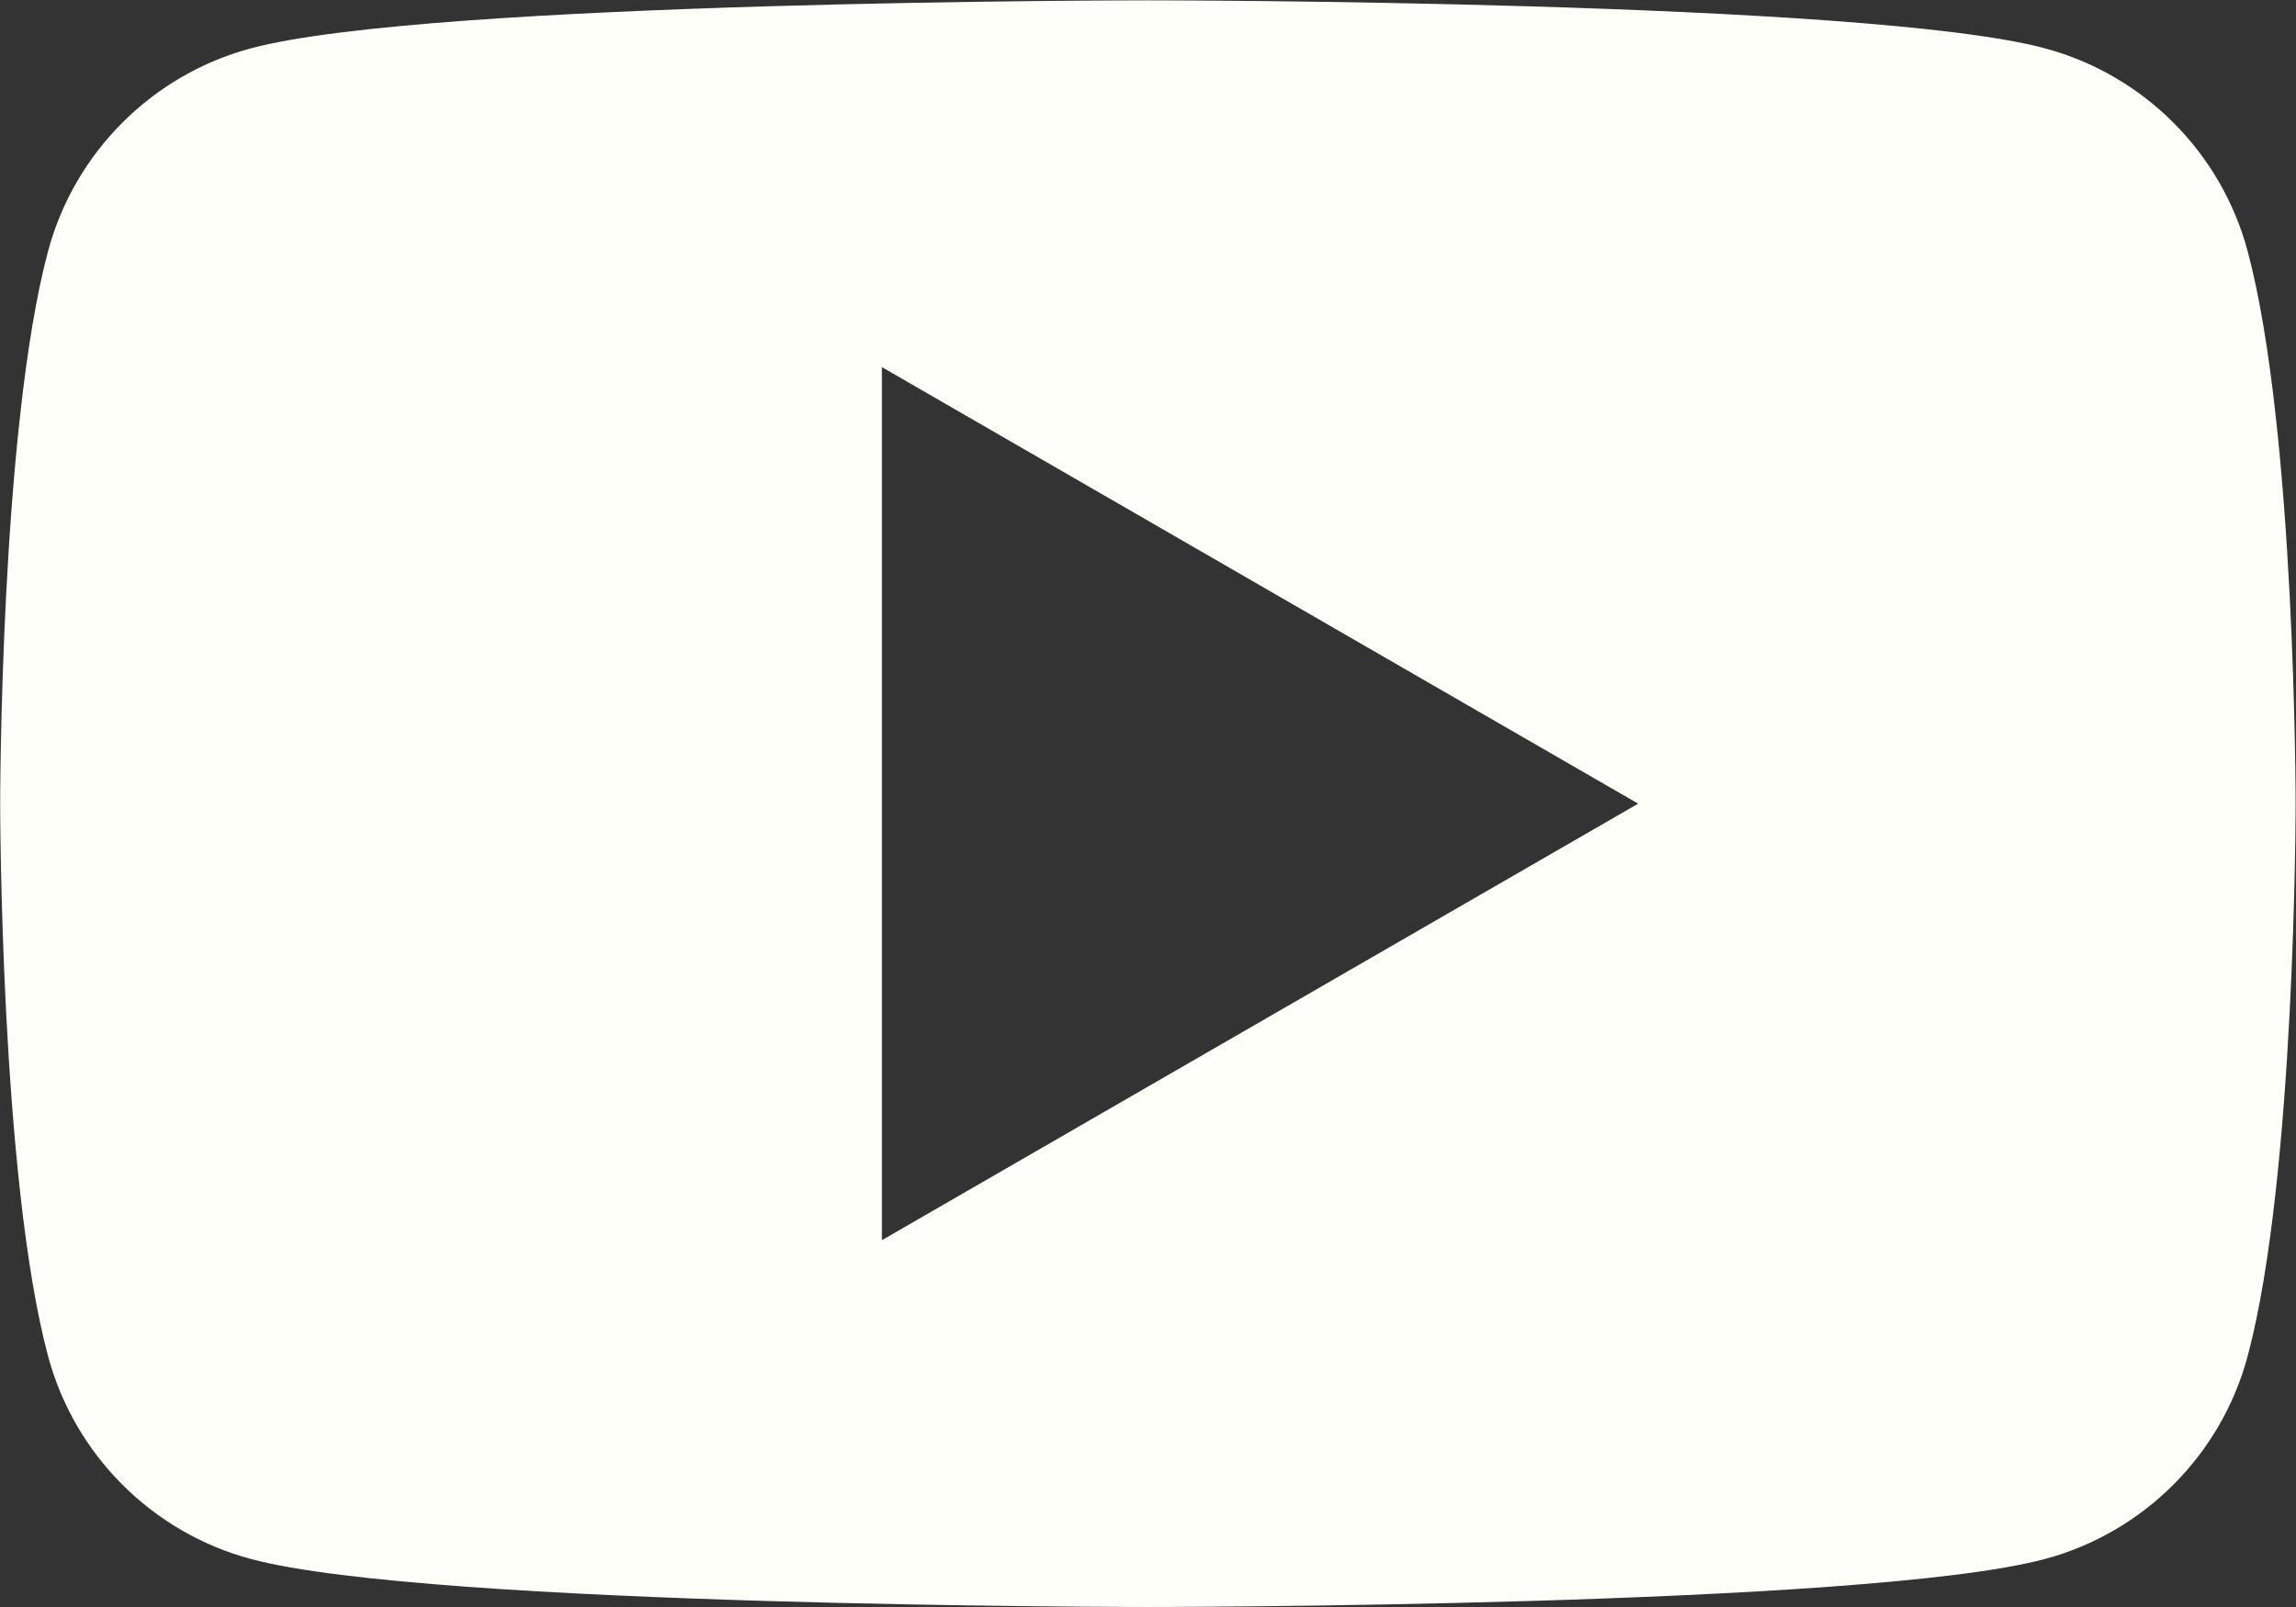 <?xml version="1.0" encoding="UTF-8" standalone="no"?>
<!-- Created with Inkscape (http://www.inkscape.org/) -->

<svg
   version="1.1"
   id="svg1"
   width="34.517"
   height="24.163"
   viewBox="0 0 34.517 24.163"
   xmlns="http://www.w3.org/2000/svg"
   xmlns:svg="http://www.w3.org/2000/svg">
  <rect x="0" y="0" width="34.517" height="24.163" fill="#333333" stroke="none"/>
  <defs
     id="defs1">
    <clipPath
       clipPathUnits="userSpaceOnUse"
       id="clipPath75">
      <path
         d="M 0,915 H 1920 V 0 H 0 Z"
         transform="translate(-1846.719,-867.371)"
         id="path75" />
    </clipPath>
  </defs>
  <g
     id="layer-MC0"
     transform="translate(-2449.033,-44.858)">
    <path
       id="path74"
       d="M 0,0 V 9.848 L 8.529,4.924 Z m 15.403,11.155 c -0.297,1.114 -1.174,1.991 -2.288,2.289 C 11.096,13.985 3,13.985 3,13.985 c 0,0 -8.096,0 -10.115,-0.541 -1.114,-0.298 -1.991,-1.175 -2.289,-2.289 -0.54,-2.019 -0.54,-6.231 -0.54,-6.231 0,0 0,-4.212 0.54,-6.231 0.298,-1.114 1.175,-1.991 2.289,-2.289 C -5.096,-4.137 3,-4.137 3,-4.137 c 0,0 8.096,0 10.115,0.541 1.114,0.298 1.991,1.175 2.288,2.289 0.541,2.019 0.541,6.231 0.541,6.231 0,0 0,4.212 -0.541,6.231"
       style="fill:#fffffa;fill-opacity:1;fill-rule:nonzero;stroke:none"
       transform="matrix(1.333,0,0,-1.333,2462.291,63.505)"
       clip-path="url(#clipPath75)" />
  </g>
</svg>
